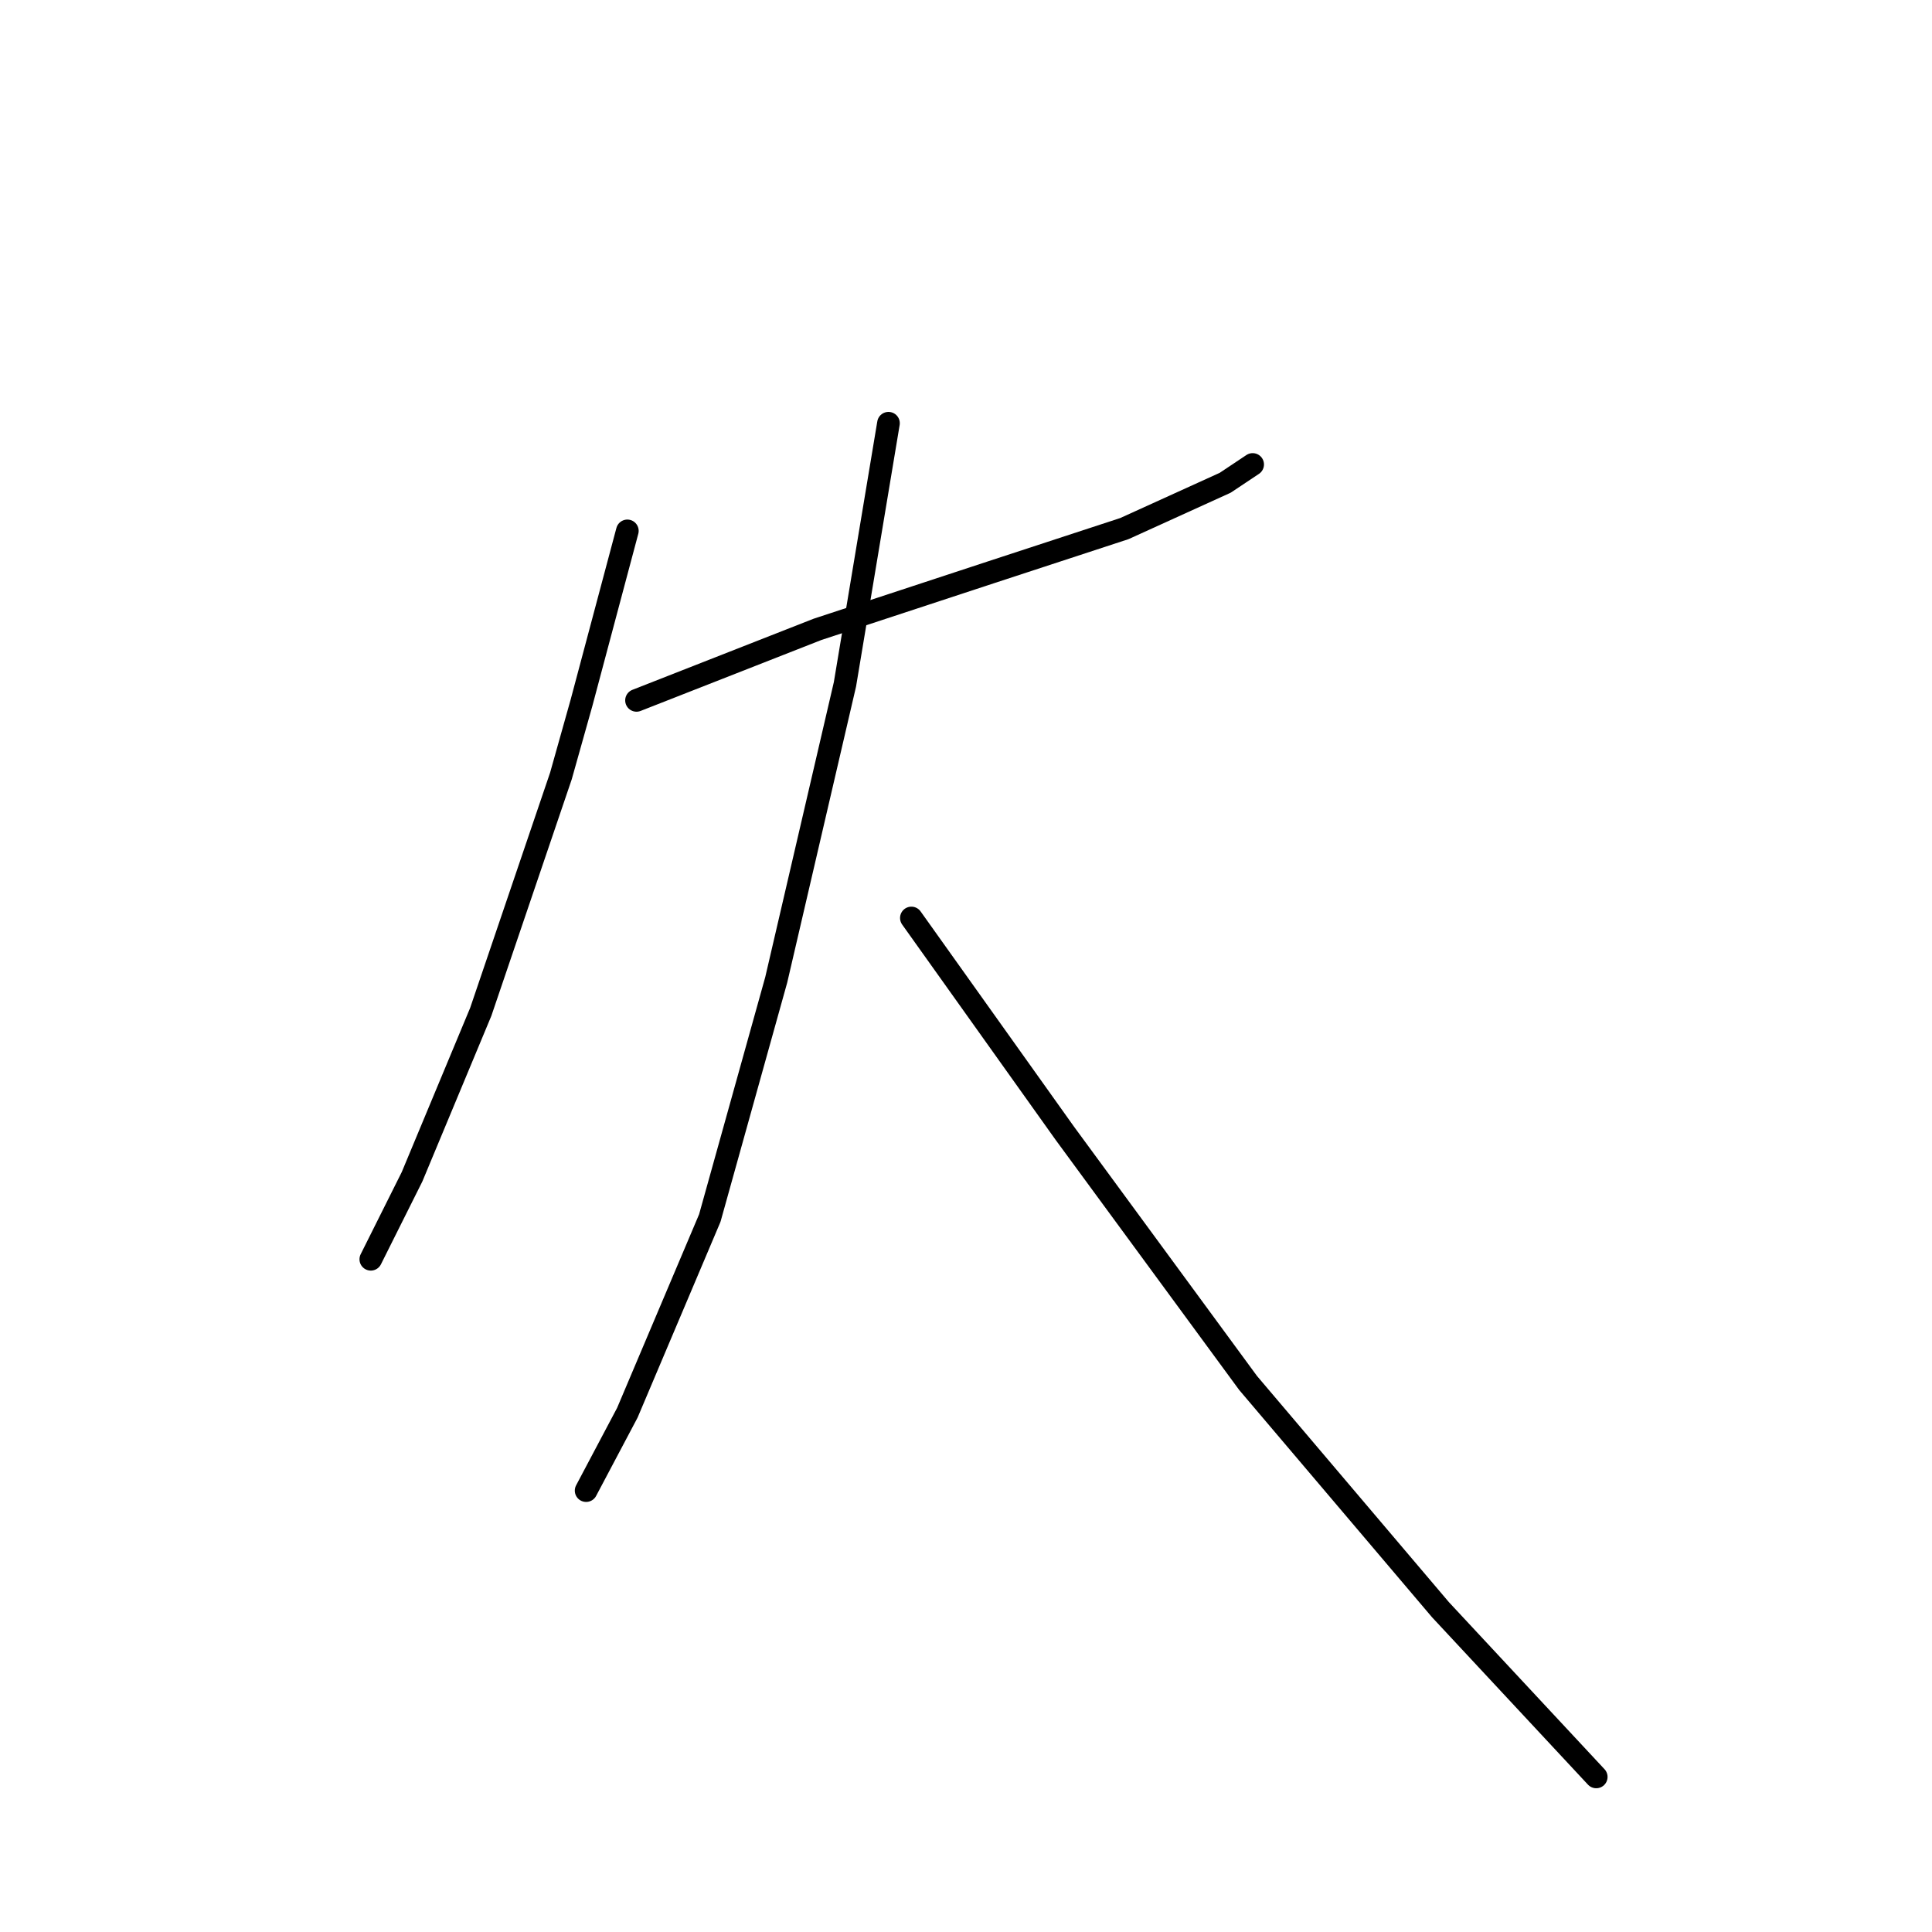 <?xml version="1.0" standalone="no"?>
    <svg width="256" height="256" xmlns="http://www.w3.org/2000/svg" version="1.1">
    <polyline stroke="black" stroke-width="3" stroke-linecap="round" fill="transparent" stroke-linejoin="round" points="83.127 70.345 77.057 93.108 74.325 102.82 63.702 134.081 54.597 155.933 49.134 166.86 49.134 166.86 " />
        <polyline stroke="black" stroke-width="3" stroke-linecap="round" fill="transparent" stroke-linejoin="round" points="84.341 92.804 108.318 83.395 131.384 75.808 148.988 70.041 162.342 63.971 165.984 61.543 165.984 61.543 " />
        <polyline stroke="black" stroke-width="3" stroke-linecap="round" fill="transparent" stroke-linejoin="round" points="117.727 56.08 111.96 90.68 102.855 129.832 94.053 161.397 83.127 187.195 77.664 197.514 77.664 197.514 " />
        <polyline stroke="black" stroke-width="3" stroke-linecap="round" fill="transparent" stroke-linejoin="round" points="120.762 121.637 141.096 150.167 165.377 183.249 190.872 213.296 211.51 235.452 211.51 235.452 " />
        </svg>